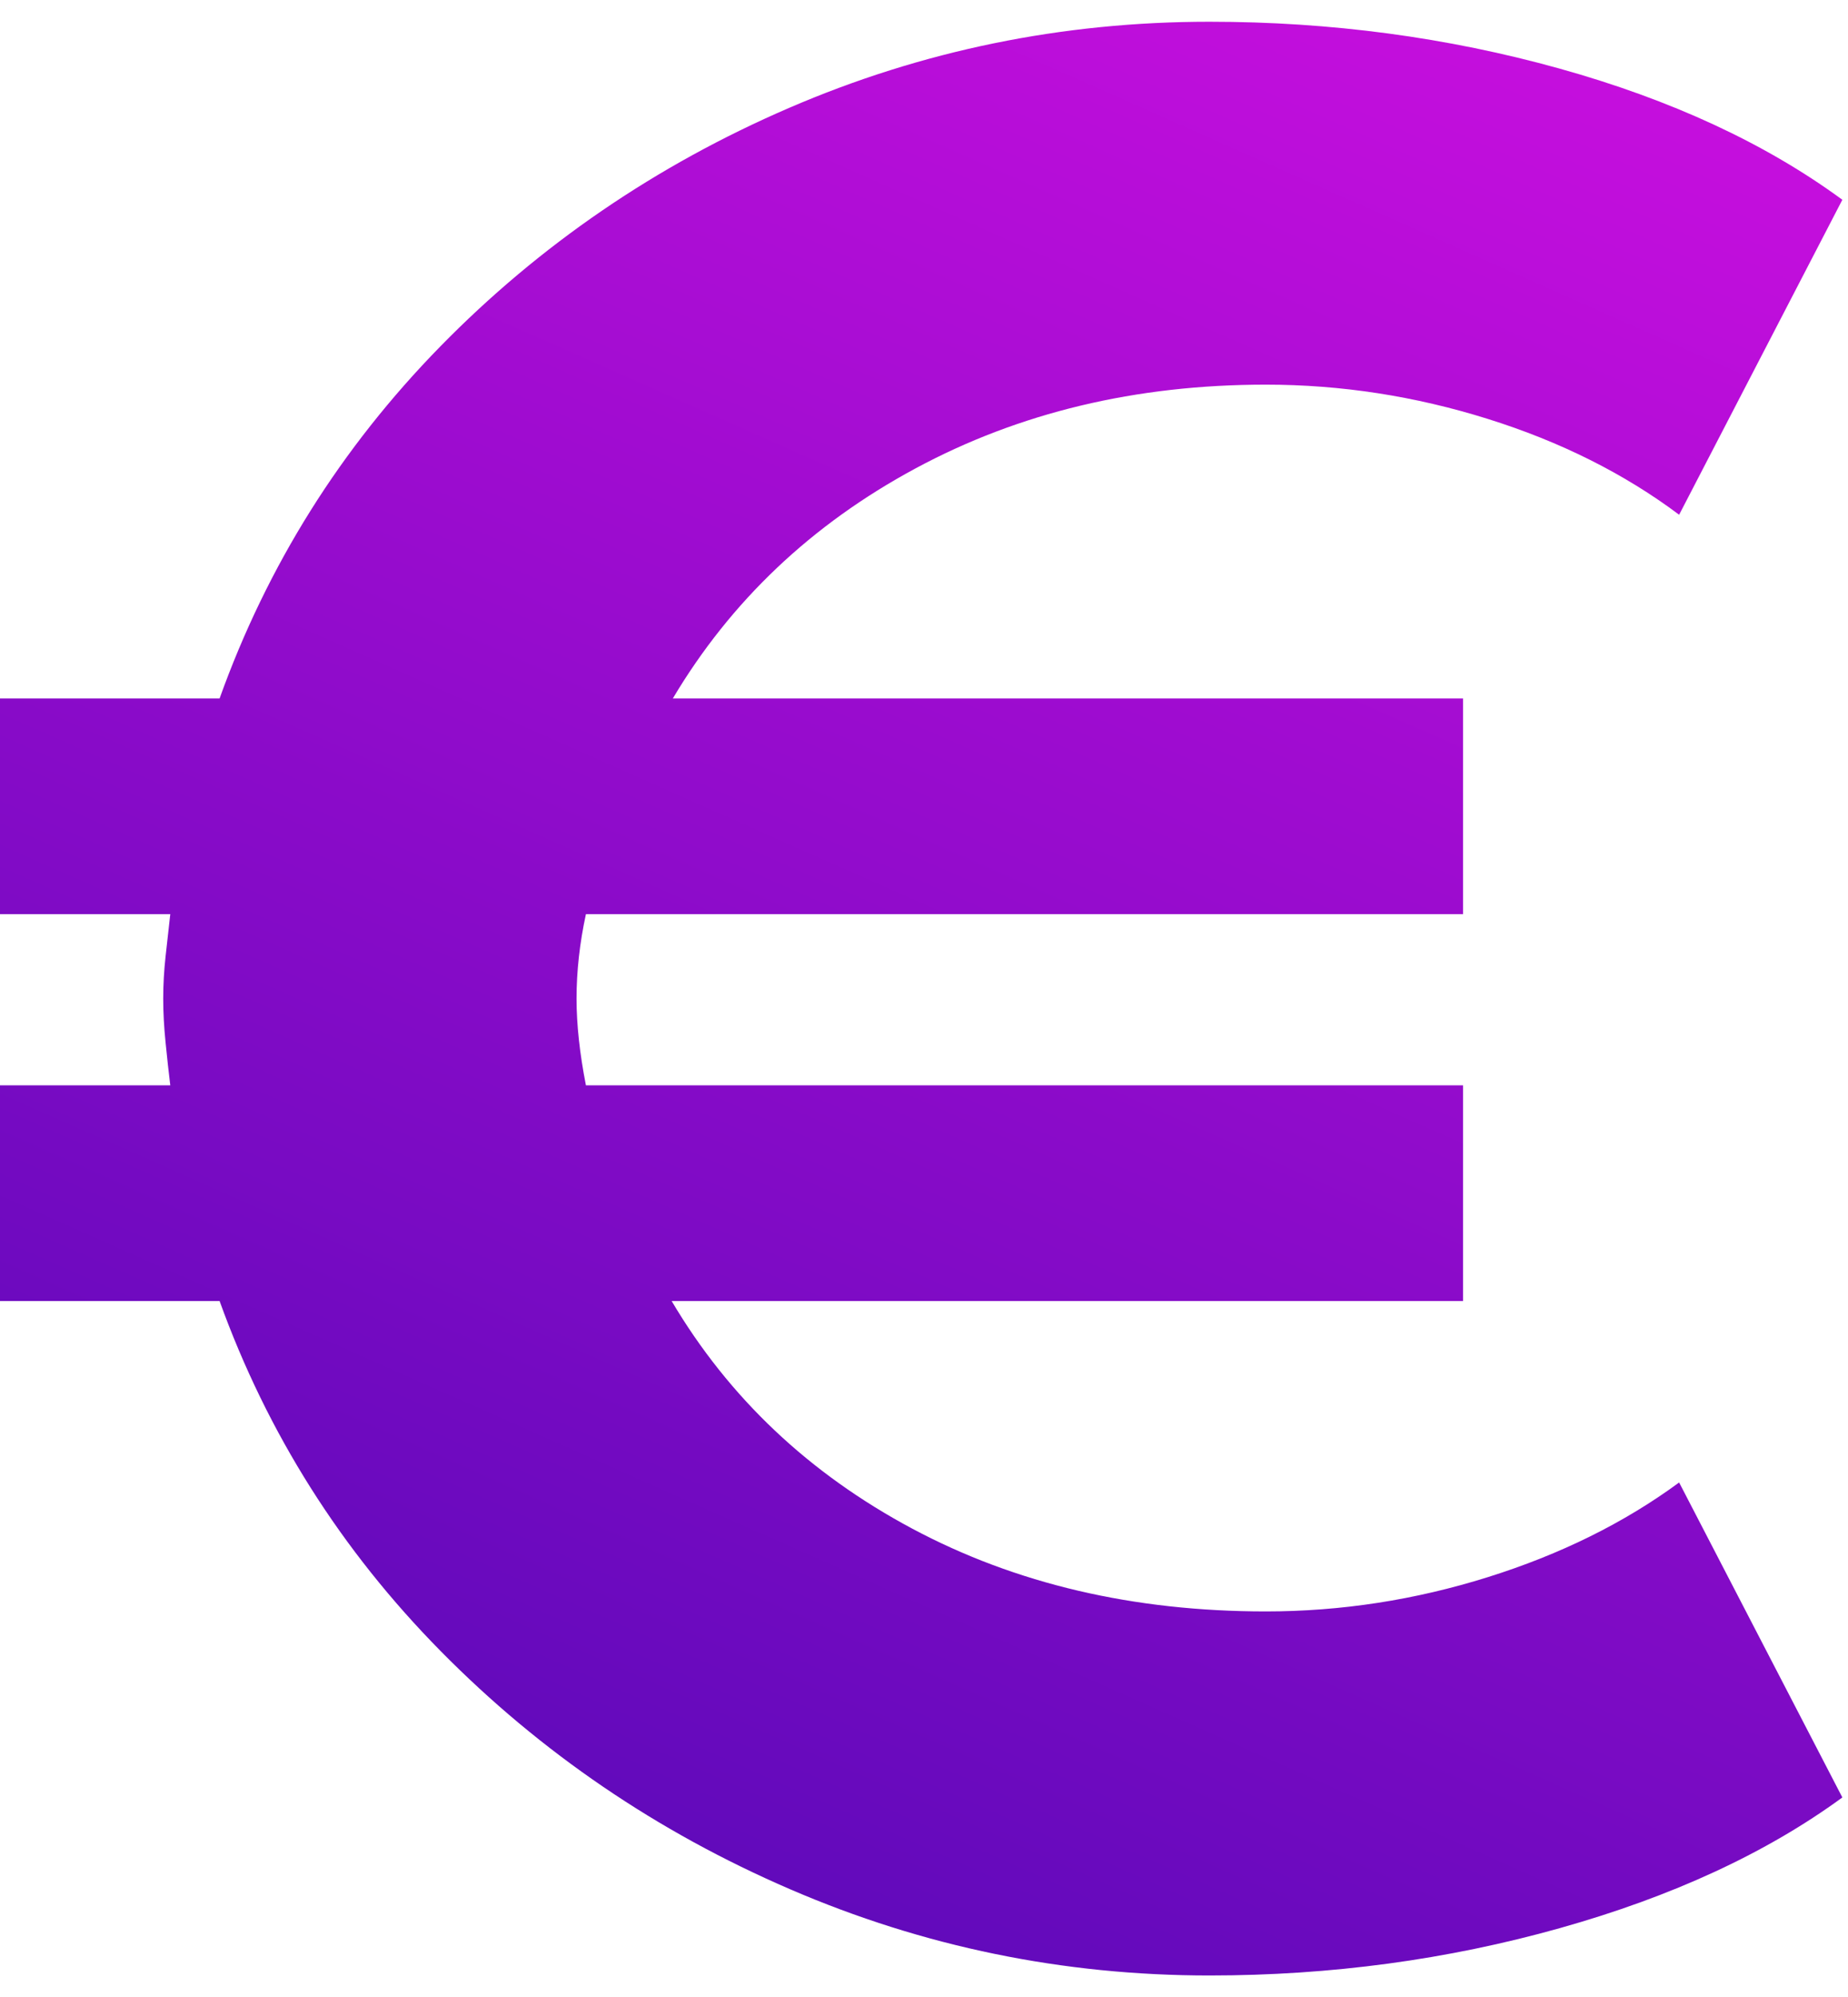 <svg width="50" height="54" viewBox="0 0 50 54" fill="none" xmlns="http://www.w3.org/2000/svg">
<path d="M32.723 53.418C36.006 53.418 39.167 52.991 42.206 52.137C45.246 51.283 47.792 50.106 49.847 48.604L45.431 40.087C43.948 41.177 42.222 42.031 40.252 42.648C38.283 43.265 36.281 43.574 34.248 43.574C30.669 43.574 27.481 42.828 24.685 41.337C21.89 39.845 19.718 37.793 18.172 35.18H39.585V29.348H15.853C15.684 28.484 15.599 27.702 15.599 27.003C15.599 26.262 15.684 25.501 15.853 24.719H39.585V18.887H18.204C19.771 16.254 21.958 14.181 24.765 12.669C27.571 11.157 30.732 10.401 34.248 10.401C36.281 10.401 38.283 10.71 40.252 11.327C42.222 11.944 43.948 12.808 45.431 13.919L49.847 5.402C47.771 3.879 45.219 2.697 42.19 1.853C39.162 1.01 36.006 0.588 32.723 0.588C28.741 0.588 24.95 1.365 21.349 2.918C17.749 4.471 14.604 6.621 11.914 9.367C9.224 12.114 7.233 15.287 5.941 18.887H0V24.719H4.607C4.564 25.09 4.522 25.47 4.48 25.861C4.437 26.252 4.416 26.633 4.416 27.003C4.416 27.373 4.437 27.769 4.48 28.191C4.522 28.613 4.564 28.998 4.607 29.348H0V35.18H5.941C7.233 38.76 9.229 41.918 11.93 44.654C14.63 47.39 17.78 49.535 21.381 51.088C24.982 52.641 28.762 53.418 32.723 53.418Z" fill="url(#paint0_linear_878_19474)"/>
<defs>
<linearGradient id="paint0_linear_878_19474" x1="54.089" y1="114.146" x2="104.862" y2="-0.231" gradientUnits="userSpaceOnUse">
<stop stop-color="#10069F"/>
<stop offset="0.983" stop-color="#F310ED"/>
<stop offset="1" stop-color="#F70EED"/>
</linearGradient>
</defs>
</svg>
